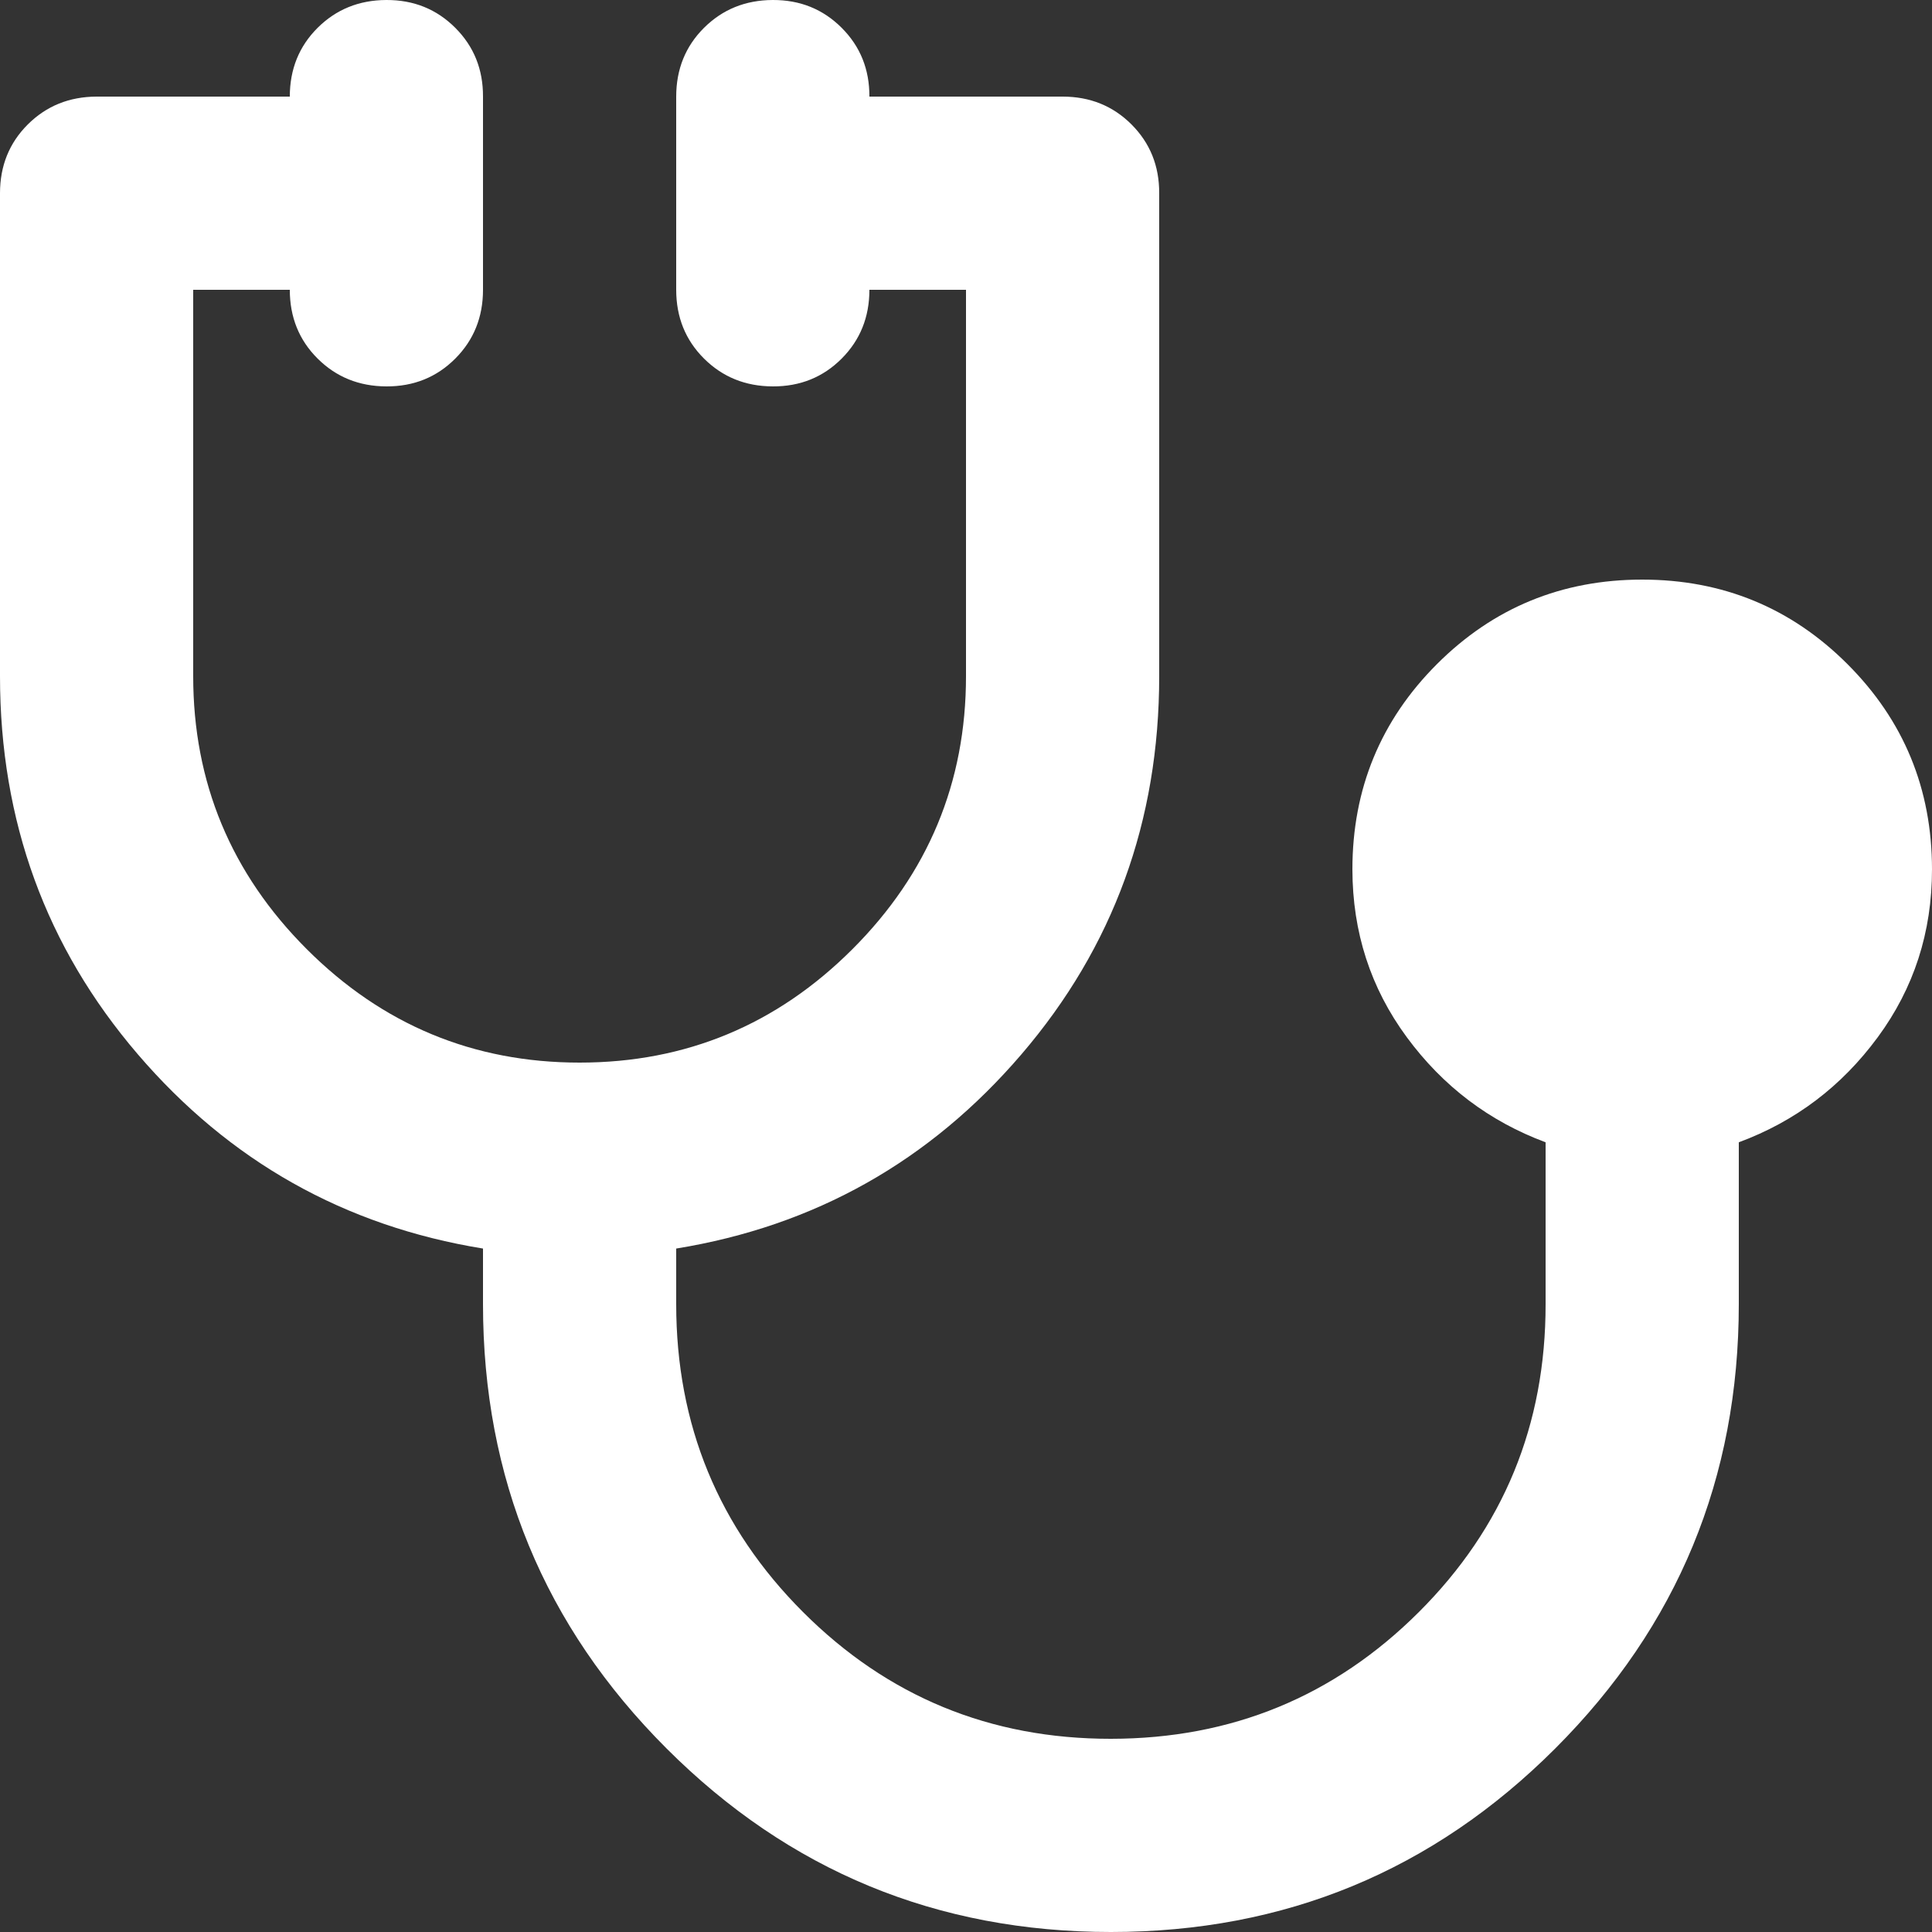<svg width="20" height="20" viewBox="0 0 20 20" fill="none" xmlns="http://www.w3.org/2000/svg">
<rect x="0" y="0" width="20" height="20" fill="#333333" stroke="none"/>
<path d="M11.5 20C9.7 20 8.167 19.367 6.9 18.1C5.633 16.833 5 15.3 5 13.5V12.925C3.567 12.692 2.375 12.021 1.425 10.912C0.475 9.803 0 8.499 0 7V2C0 1.717 0.096 1.479 0.288 1.288C0.48 1.097 0.717 1.001 1 1H3C3 0.717 3.096 0.479 3.288 0.288C3.48 0.097 3.717 0.001 4 3.44827e-06C4.283 -0.001 4.52 0.095 4.713 0.288C4.906 0.481 5.001 0.718 5 1V3C5 3.283 4.904 3.521 4.712 3.713C4.52 3.905 4.283 4.001 4 4C3.717 3.999 3.48 3.903 3.288 3.712C3.096 3.521 3 3.283 3 3H2V7C2 8.1 2.392 9.042 3.175 9.825C3.958 10.608 4.9 11 6 11C7.1 11 8.042 10.608 8.825 9.825C9.608 9.042 10 8.1 10 7V3H9C9 3.283 8.904 3.521 8.712 3.713C8.52 3.905 8.283 4.001 8 4C7.717 3.999 7.48 3.903 7.288 3.712C7.096 3.521 7 3.283 7 3V1C7 0.717 7.096 0.479 7.288 0.288C7.48 0.097 7.717 0.001 8 3.44827e-06C8.283 -0.001 8.52 0.095 8.713 0.288C8.906 0.481 9.001 0.718 9 1H11C11.283 1 11.521 1.096 11.713 1.288C11.905 1.48 12.001 1.717 12 2V7C12 8.5 11.525 9.804 10.575 10.913C9.625 12.022 8.433 12.692 7 12.925V13.5C7 14.75 7.438 15.813 8.313 16.688C9.188 17.563 10.251 18.001 11.5 18C12.749 17.999 13.812 17.562 14.688 16.688C15.564 15.814 16.001 14.751 16 13.5V11.825C15.417 11.608 14.938 11.246 14.563 10.737C14.188 10.228 14.001 9.649 14 9C14 8.167 14.292 7.458 14.875 6.875C15.458 6.292 16.167 6 17 6C17.833 6 18.542 6.292 19.125 6.875C19.708 7.458 20 8.167 20 9C20 9.65 19.813 10.229 19.438 10.738C19.063 11.247 18.584 11.609 18 11.825V13.5C18 15.3 17.367 16.833 16.1 18.1C14.833 19.367 13.3 20 11.5 20Z" fill="white"/>
</svg>
